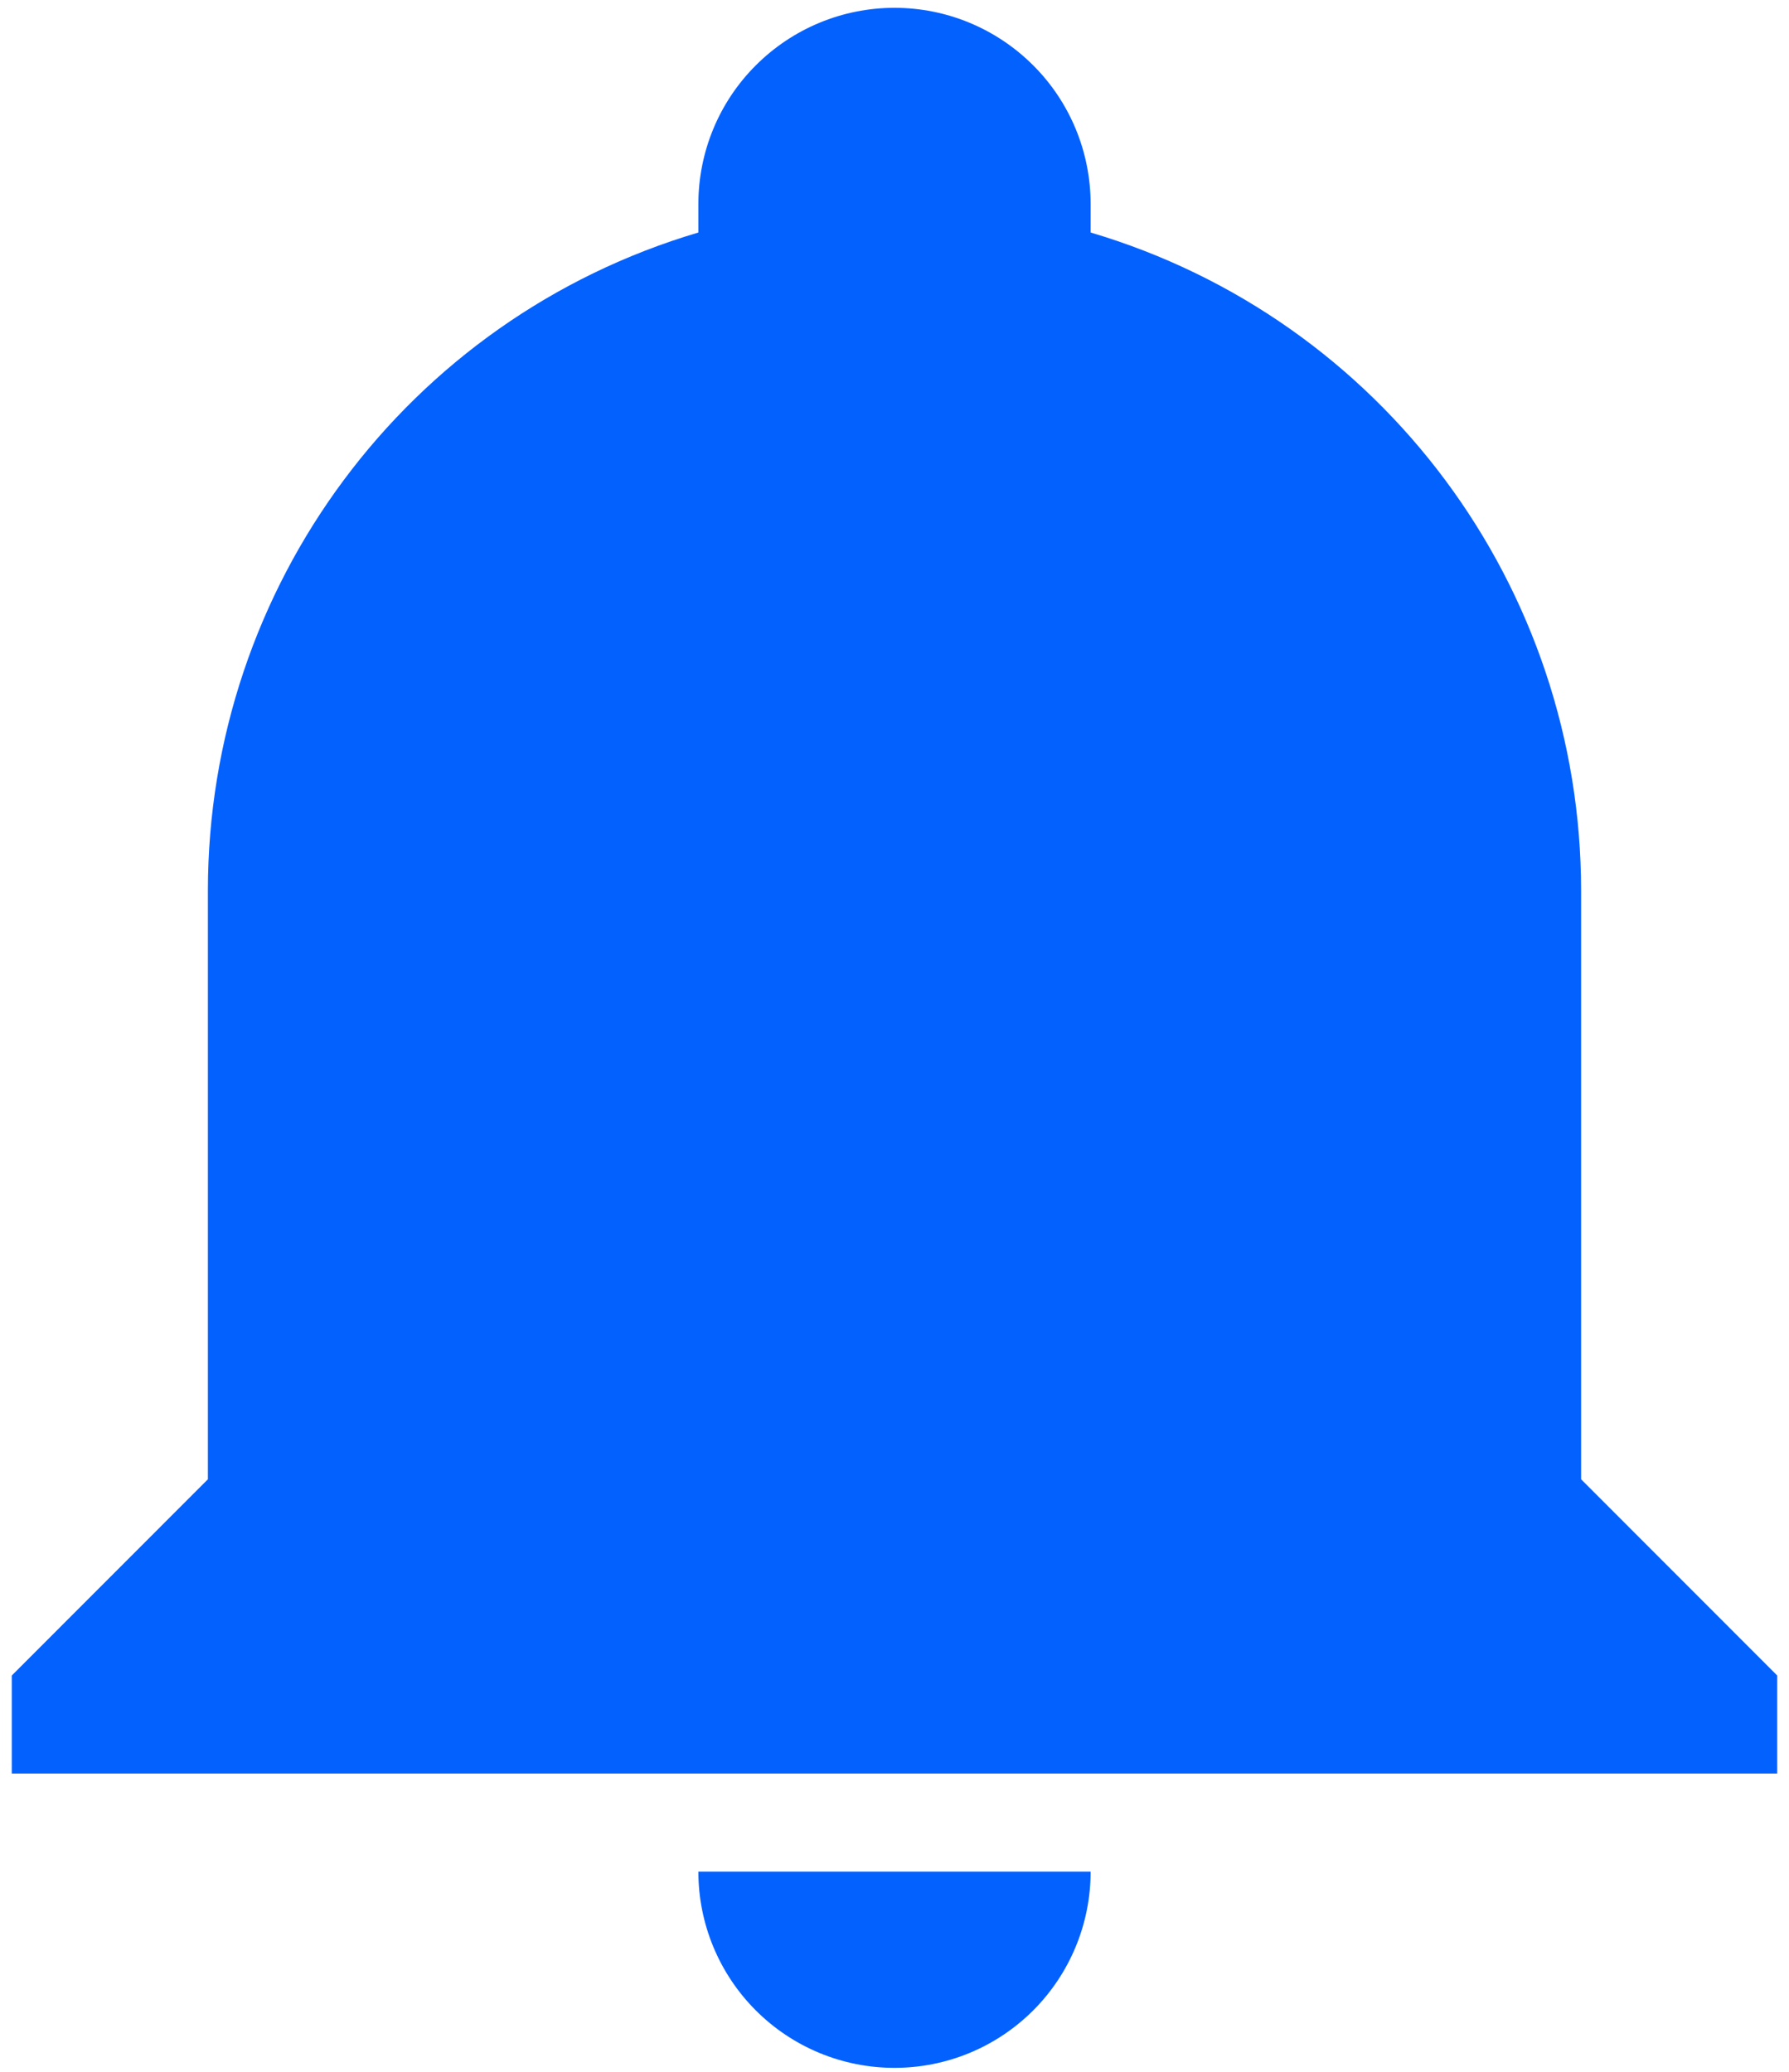 <svg width="19" height="22" viewBox="0 0 19 22" fill="none" xmlns="http://www.w3.org/2000/svg">
<path d="M18.875 17.792V18.833H0.125V17.792L2.208 15.708V9.458C2.208 6.229 4.323 3.385 7.417 2.469V2.167C7.417 1.614 7.636 1.084 8.027 0.694C8.418 0.303 8.947 0.083 9.5 0.083C10.053 0.083 10.582 0.303 10.973 0.694C11.364 1.084 11.583 1.614 11.583 2.167V2.469C14.677 3.385 16.792 6.229 16.792 9.458V15.708L18.875 17.792ZM11.583 19.875C11.583 20.427 11.364 20.957 10.973 21.348C10.582 21.739 10.053 21.958 9.5 21.958C8.947 21.958 8.418 21.739 8.027 21.348C7.636 20.957 7.417 20.427 7.417 19.875" fill="#0361FE"/>
</svg>
